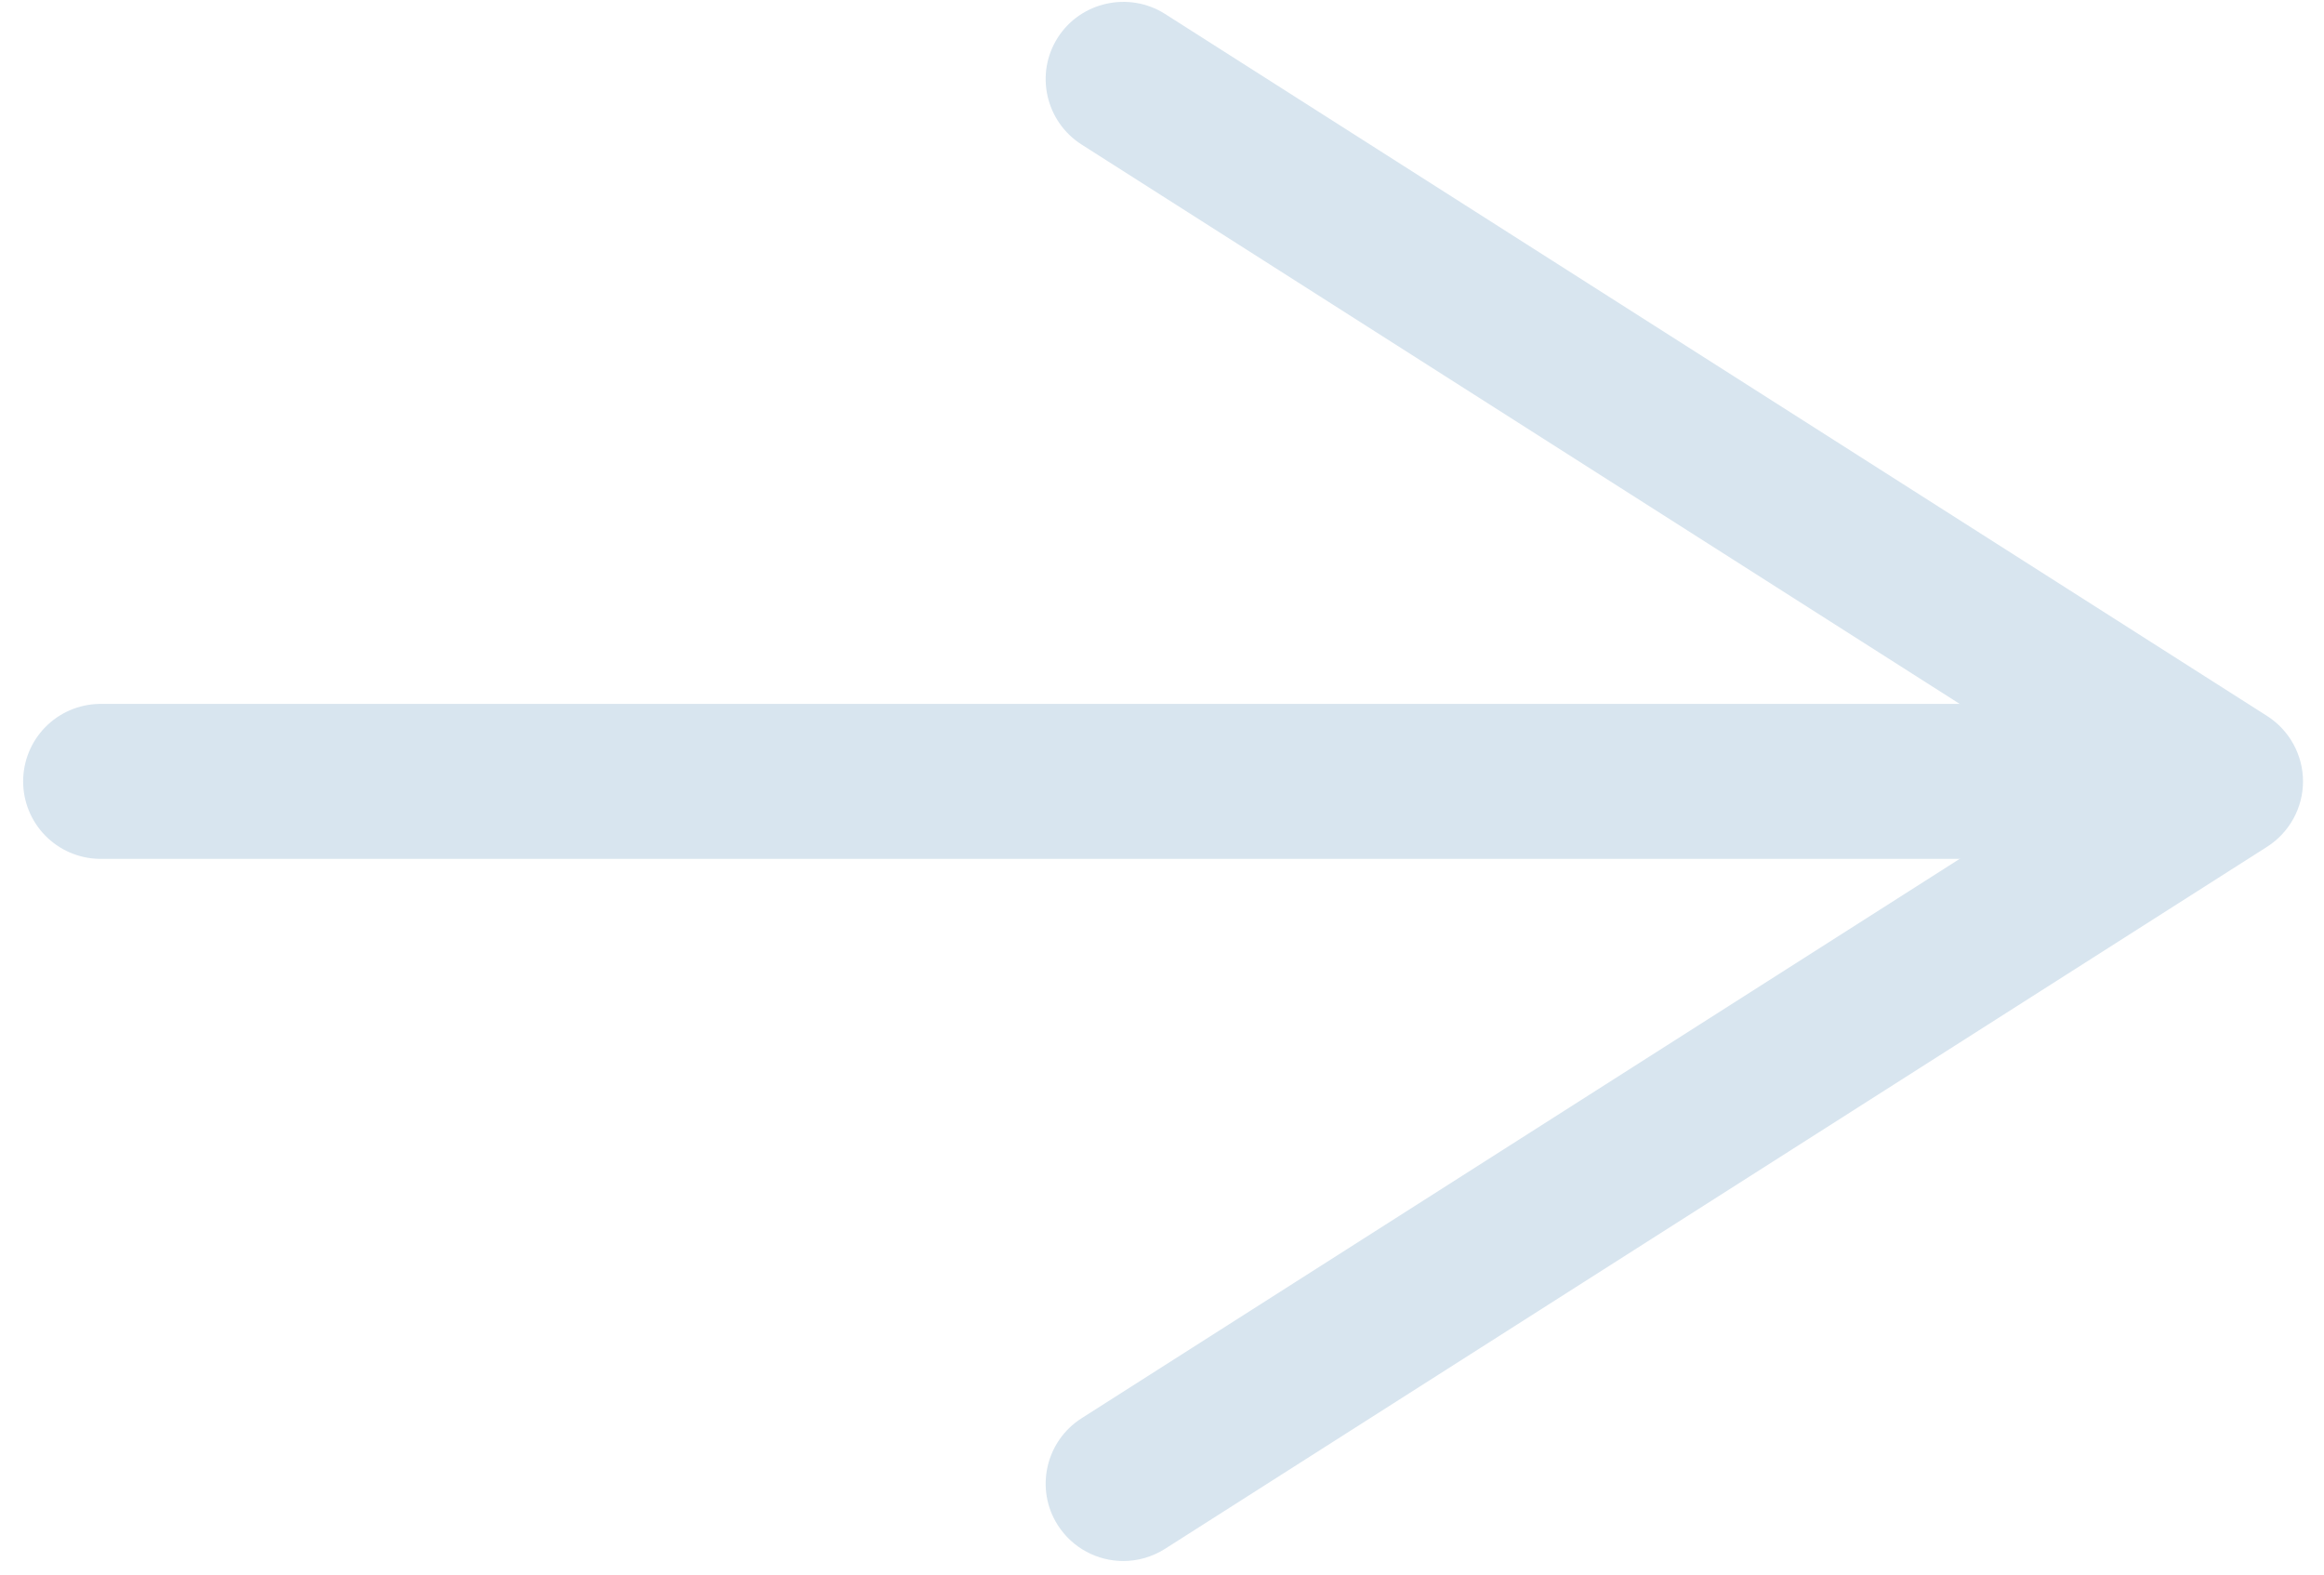 <svg width="90" height="61" viewBox="0 0 90 61" fill="none" xmlns="http://www.w3.org/2000/svg">
<path d="M3.896 30.255H81.973" stroke="#D8E5EF" stroke-width="6" stroke-linecap="round" stroke-linejoin="round"/>
<path d="M40.964 59.054C40.073 57.659 40.489 55.802 41.89 54.912L80.602 30.255L41.89 5.599C40.489 4.708 40.073 2.851 40.964 1.456C41.855 0.062 43.724 -0.342 45.112 0.536L87.798 27.724C88.659 28.275 89.187 29.23 89.187 30.255C89.187 31.281 88.659 32.236 87.798 32.786L45.112 59.974C44.609 60.29 44.052 60.443 43.501 60.443C42.511 60.443 41.538 59.951 40.964 59.054Z" fill="#D8E5EF"/>
</svg>
